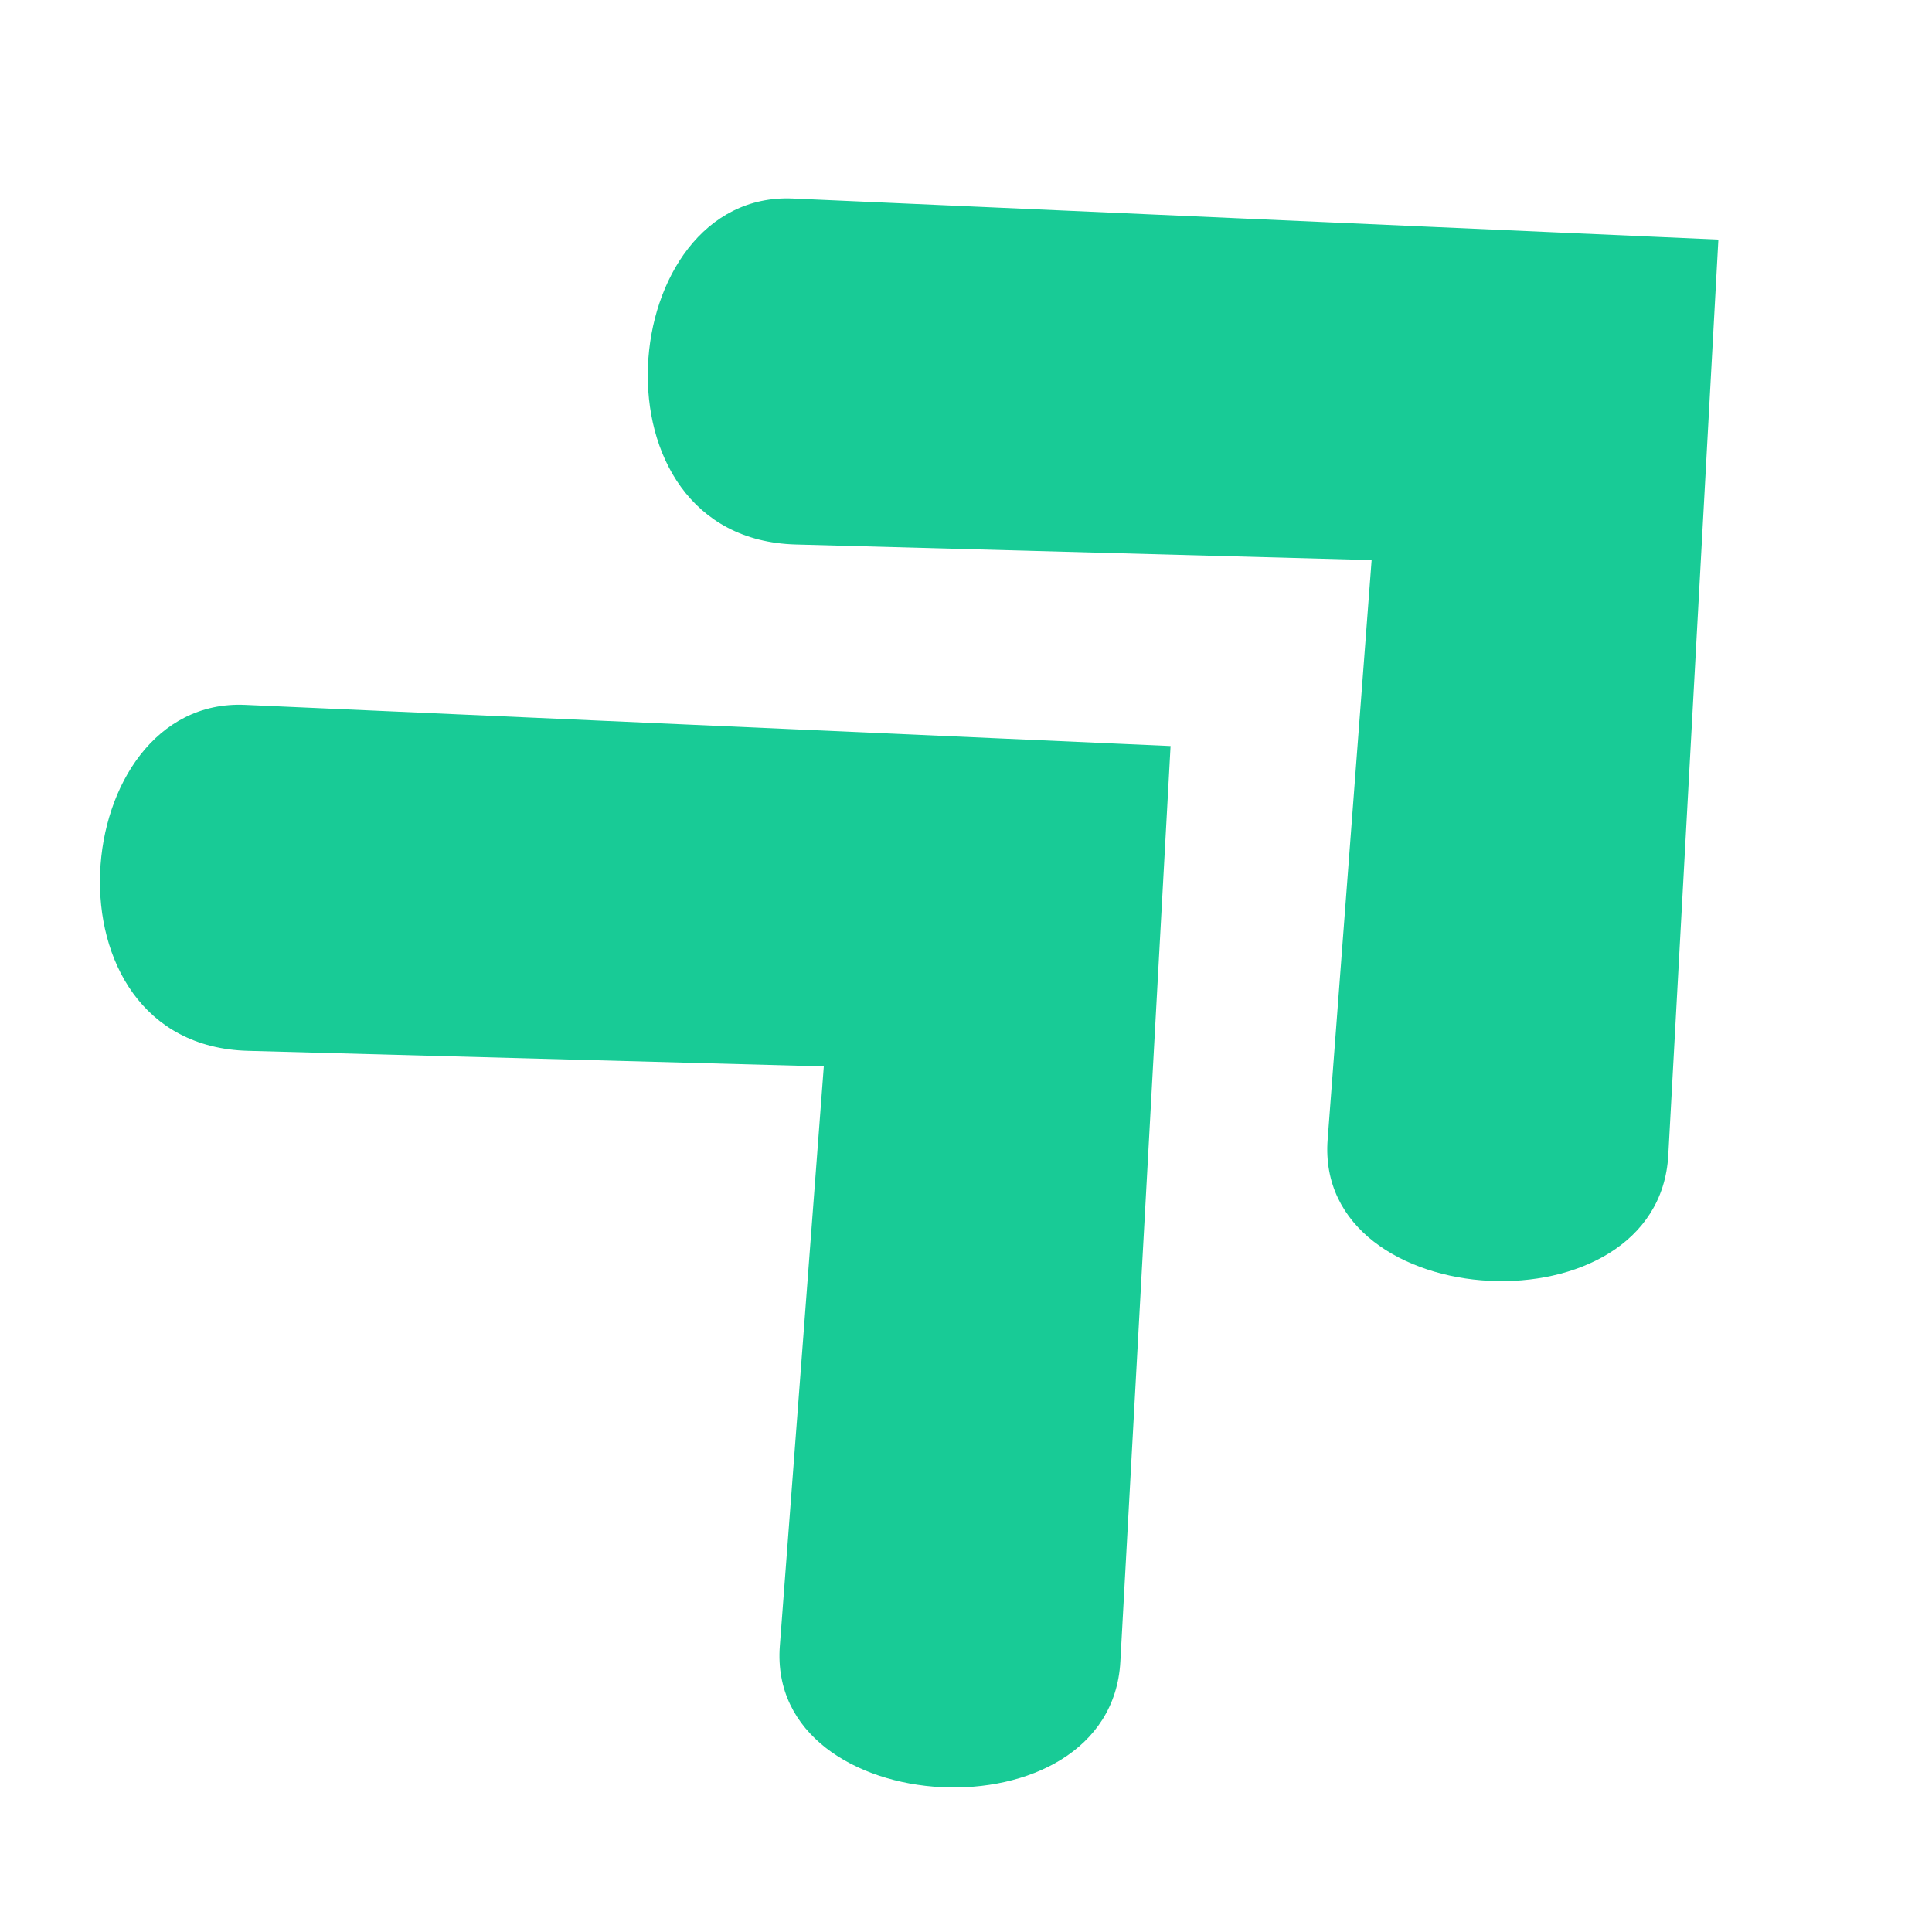 <svg xmlns="http://www.w3.org/2000/svg" xmlns:xlink="http://www.w3.org/1999/xlink" width="100" zoomAndPan="magnify" viewBox="0 0 75 75" height="100" preserveAspectRatio="xMidYMid meet" version="1.2"><defs><clipPath id="31a9078e27"><path d="M 3 27 L 46 27 L 46 70 L 3 70 Z M 3 27 "/></clipPath><clipPath id="c010a1a178"><path d="M -4.797 33.859 L 24.812 6.492 L 65.863 50.91 L 36.254 78.277 Z M -4.797 33.859 "/></clipPath><clipPath id="fa3c8dc3b6"><path d="M -4.797 33.859 L 24.812 6.492 L 65.863 50.91 L 36.254 78.277 Z M -4.797 33.859 "/></clipPath><clipPath id="fdec4485a5"><path d="M 25 7 L 67 7 L 67 50 L 25 50 Z M 25 7 "/></clipPath><clipPath id="d5305daf02"><path d="M 16.469 14.203 L 46.078 -13.164 L 87.133 31.254 L 57.523 58.621 Z M 16.469 14.203 "/></clipPath><clipPath id="4fabe25352"><path d="M 16.469 14.203 L 46.078 -13.164 L 87.133 31.254 L 57.523 58.621 Z M 16.469 14.203 "/></clipPath></defs><g id="0ddfcf5afe"><g clip-rule="nonzero" clip-path="url(#31a9078e27)"><g clip-rule="nonzero" clip-path="url(#c010a1a178)"><g clip-rule="nonzero" clip-path="url(#fa3c8dc3b6)"><path style=" stroke:none;fill-rule:nonzero;fill:#18cb96;fill-opacity:1;" d="M 45.441 28.961 L 9.516 27.363 C 2.578 27.055 1.406 40.57 9.625 40.793 L 31.98 41.398 L 30.273 63.895 C 29.754 70.742 43.113 71.465 43.492 64.504 Z M 45.441 28.961 "/></g></g></g><g clip-rule="nonzero" clip-path="url(#fdec4485a5)"><g clip-rule="nonzero" clip-path="url(#d5305daf02)"><g clip-rule="nonzero" clip-path="url(#4fabe25352)"><path style=" stroke:none;fill-rule:nonzero;fill:#18cb96;fill-opacity:1;" d="M 66.707 9.301 L 30.781 7.707 C 23.844 7.398 22.672 20.914 30.895 21.137 L 53.246 21.742 L 51.539 44.238 C 51.02 51.086 64.379 51.809 64.762 44.848 Z M 66.707 9.301 "/></g></g></g></g></svg>